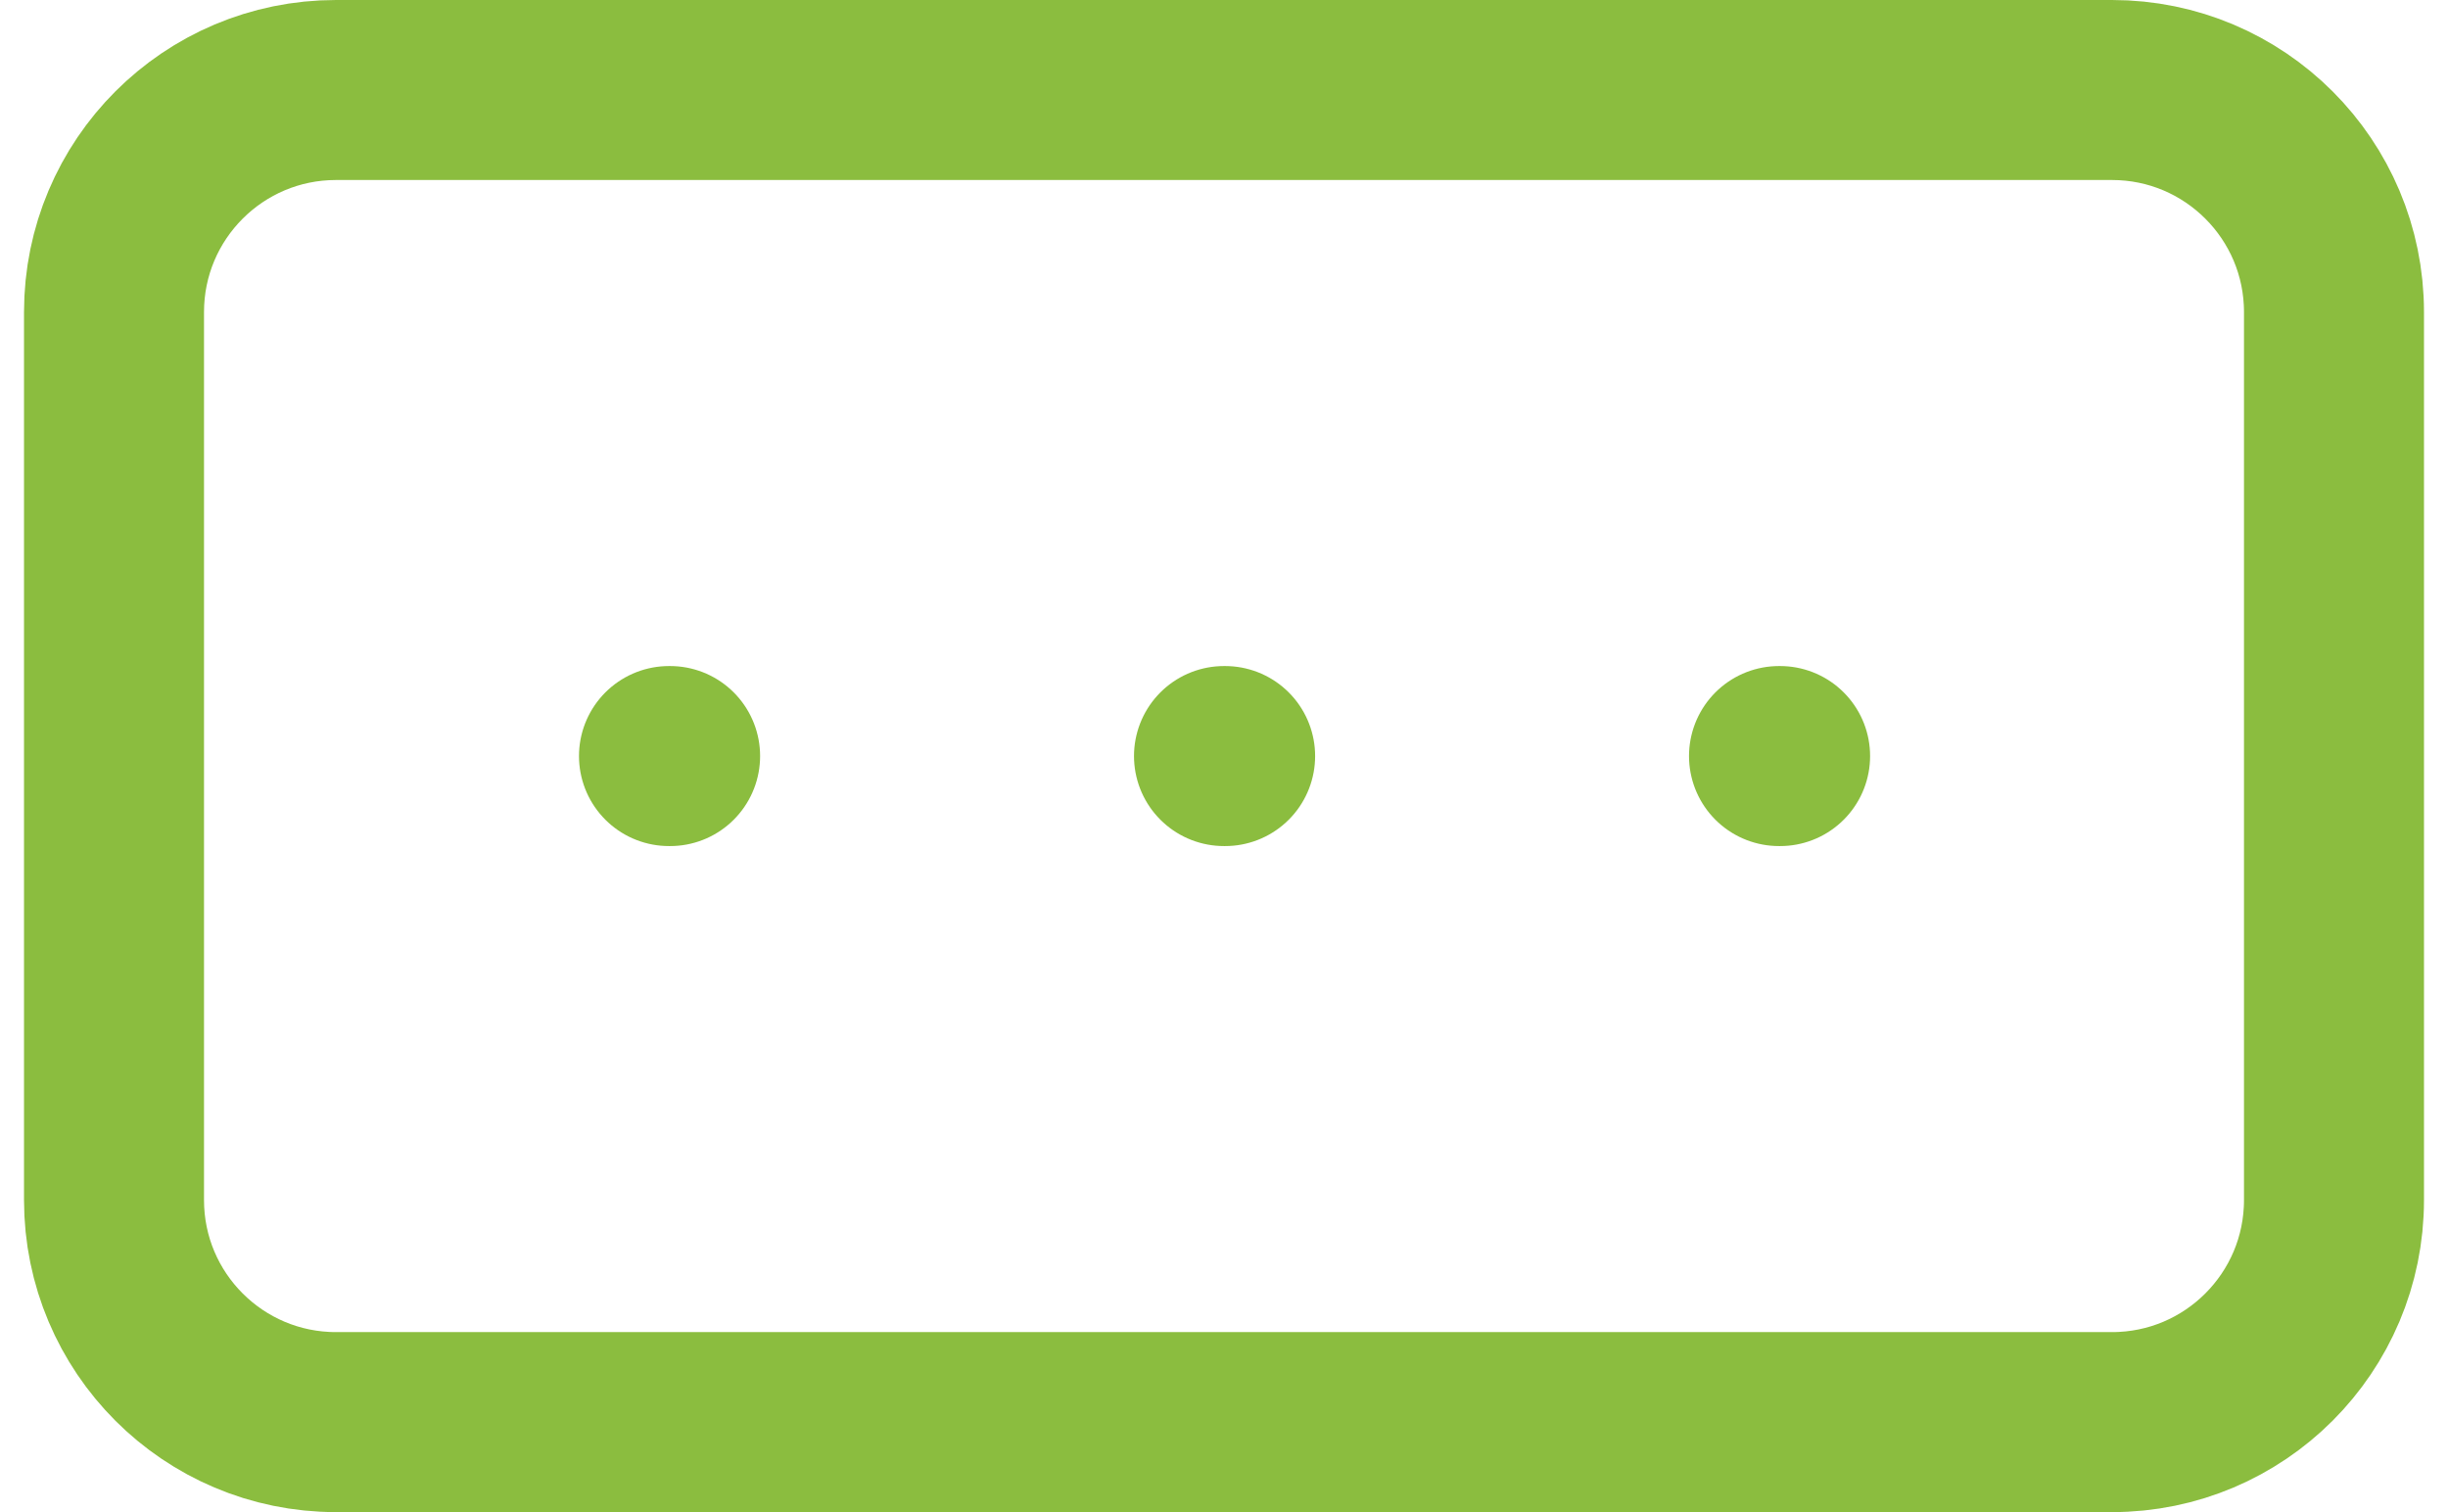 <svg width="68" height="42" viewBox="0 0 68 42" fill="none" xmlns="http://www.w3.org/2000/svg">
<path d="M58.667 2.5H9.333C5.928 2.5 3.167 5.261 3.167 8.667V33.333C3.167 36.739 5.928 39.5 9.333 39.5H58.667C62.072 39.5 64.833 36.739 64.833 33.333V8.667C64.833 5.261 62.072 2.5 58.667 2.5Z" stroke="#8BBD3F" stroke-width="5" stroke-linecap="round" stroke-linejoin="round"/>
<path d="M34 21H34.031M49.417 21H49.447M18.583 21H18.614" stroke="#8BBD3F" stroke-width="5" stroke-linecap="round" stroke-linejoin="round"/>
</svg>
